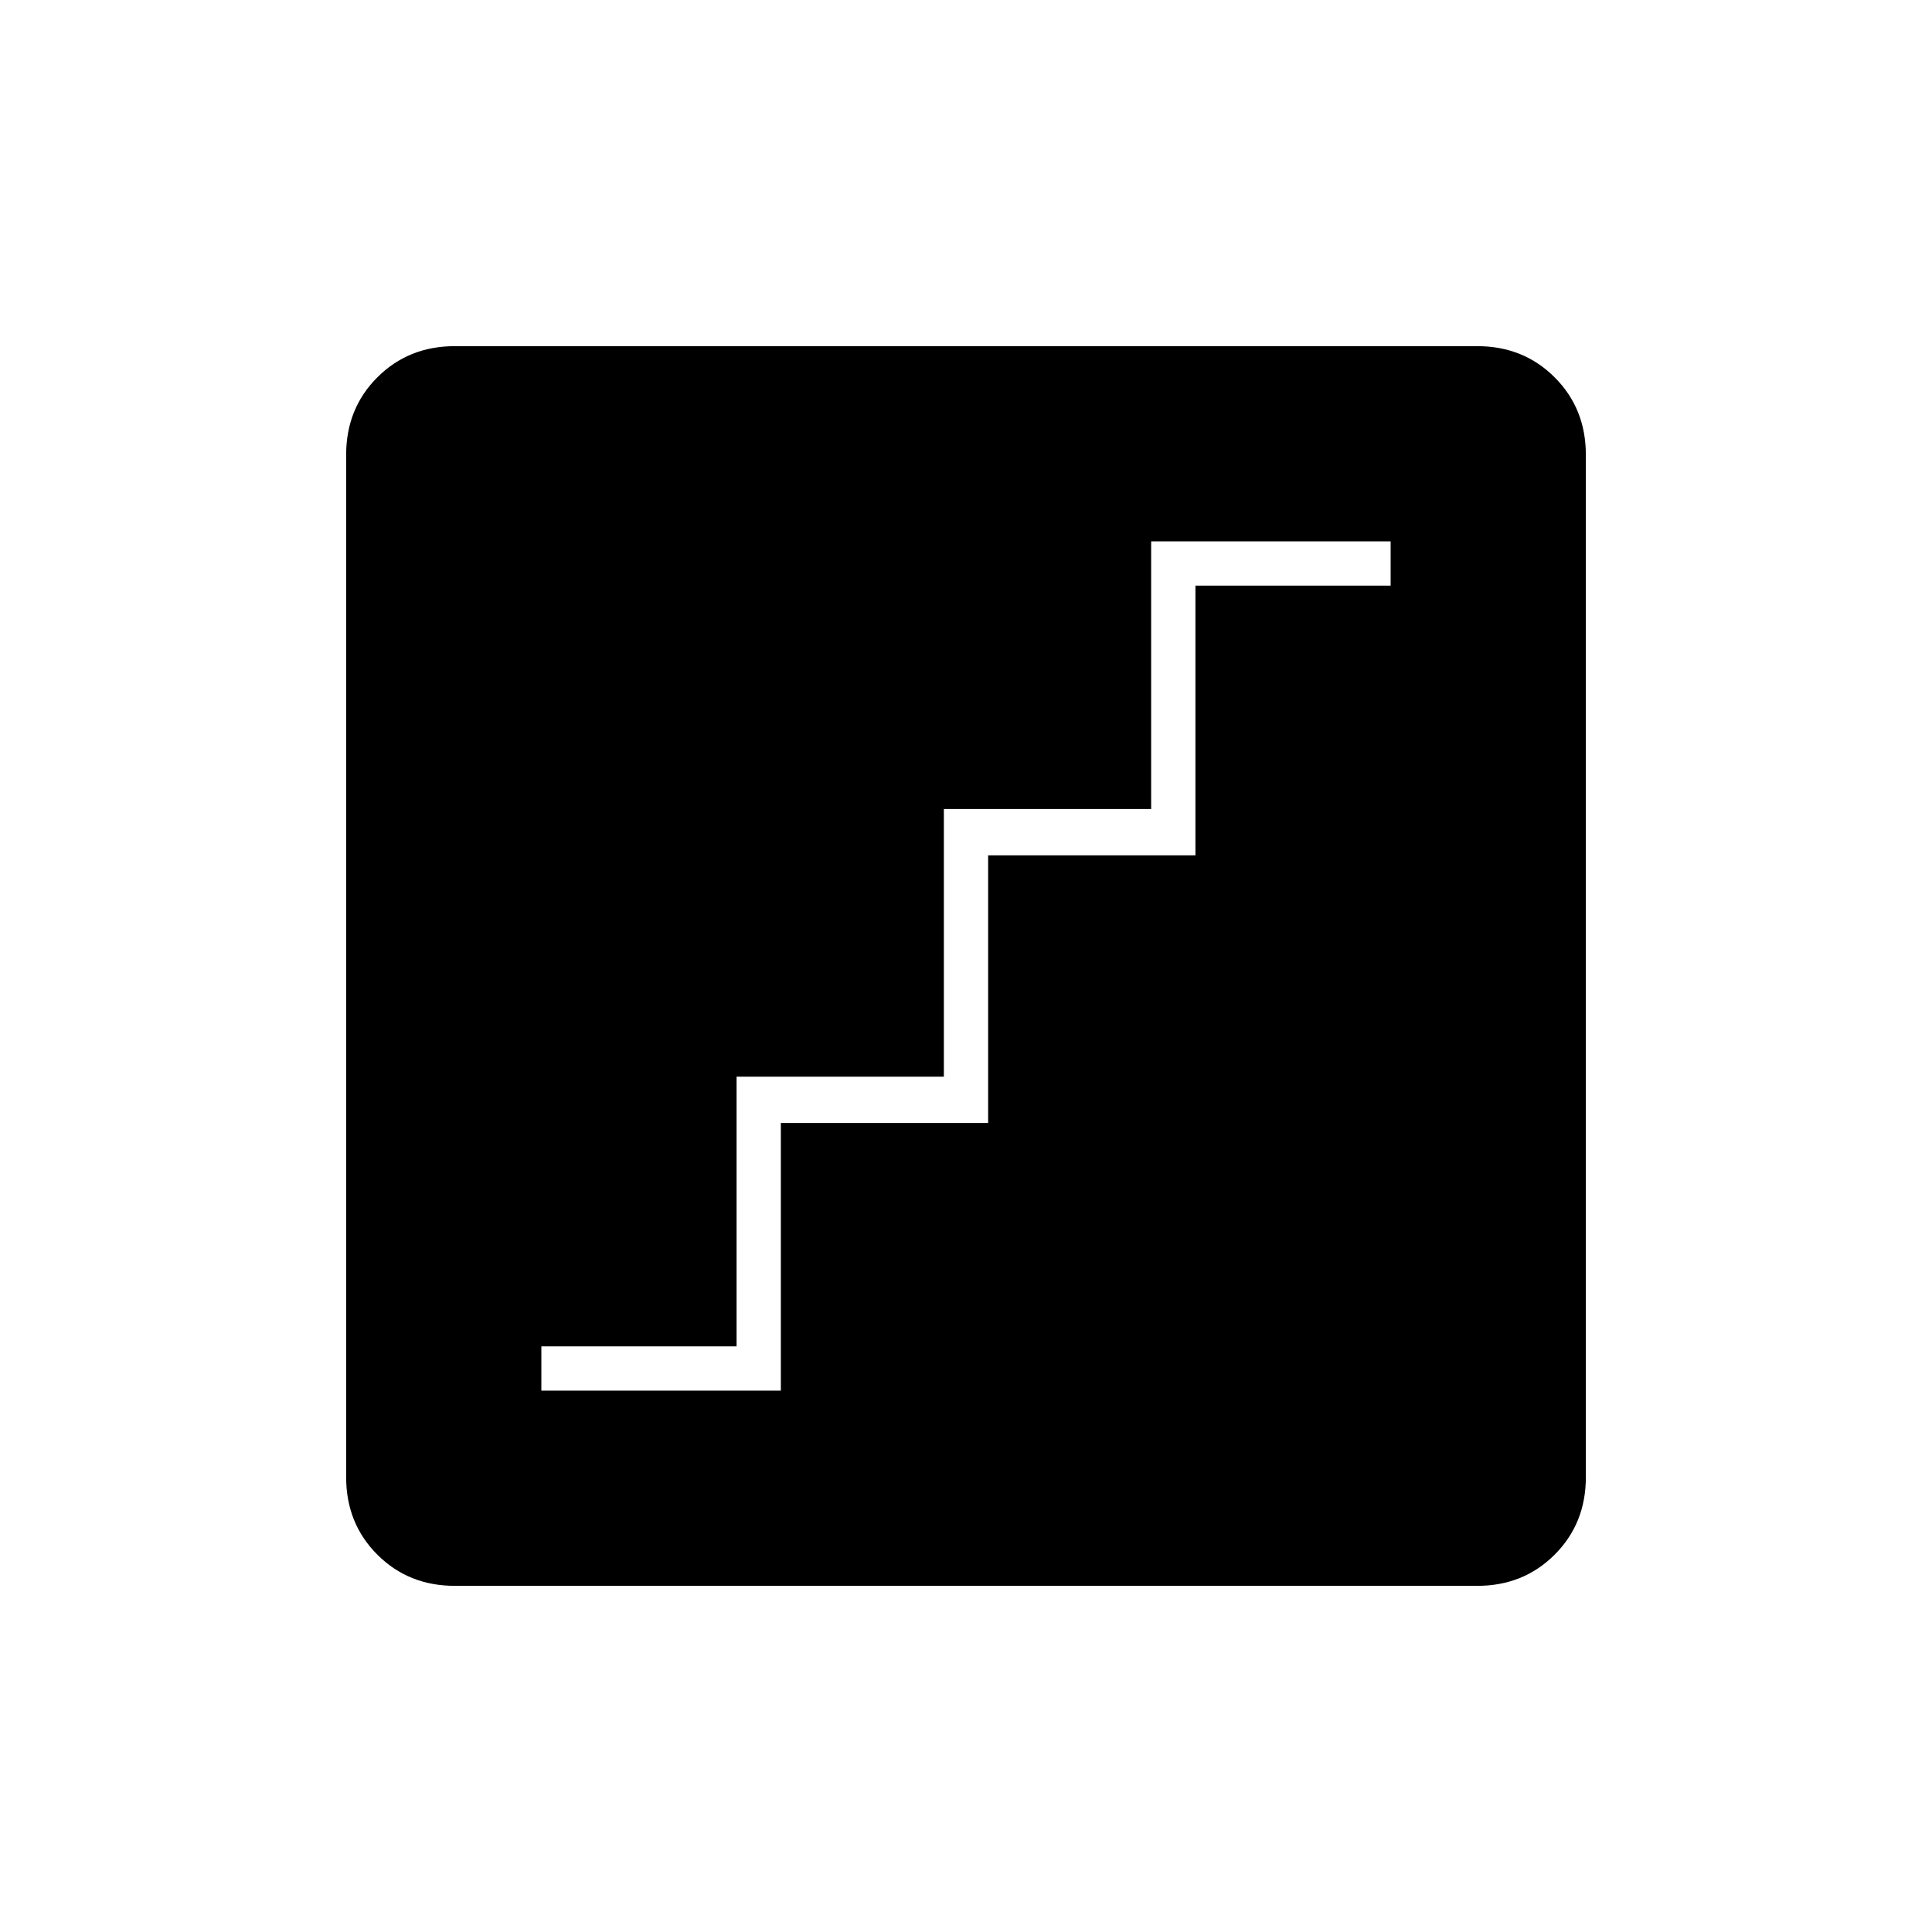 <svg xmlns="http://www.w3.org/2000/svg" height="48" width="48"><path d="M13.45 34.55h5.95V27.9h5.15v-6.65h5.15v-6.7h4.85v-1.1H28.6v6.65h-5.15v6.65H18.3v6.7h-4.85ZM11.3 39.4q-1.15 0-1.925-.775Q8.6 37.85 8.6 36.7V11.3q0-1.15.775-1.925Q10.15 8.6 11.3 8.6h25.4q1.15 0 1.925.775.775.775.775 1.925v25.4q0 1.15-.775 1.925-.775.775-1.925.775Z"/></svg>